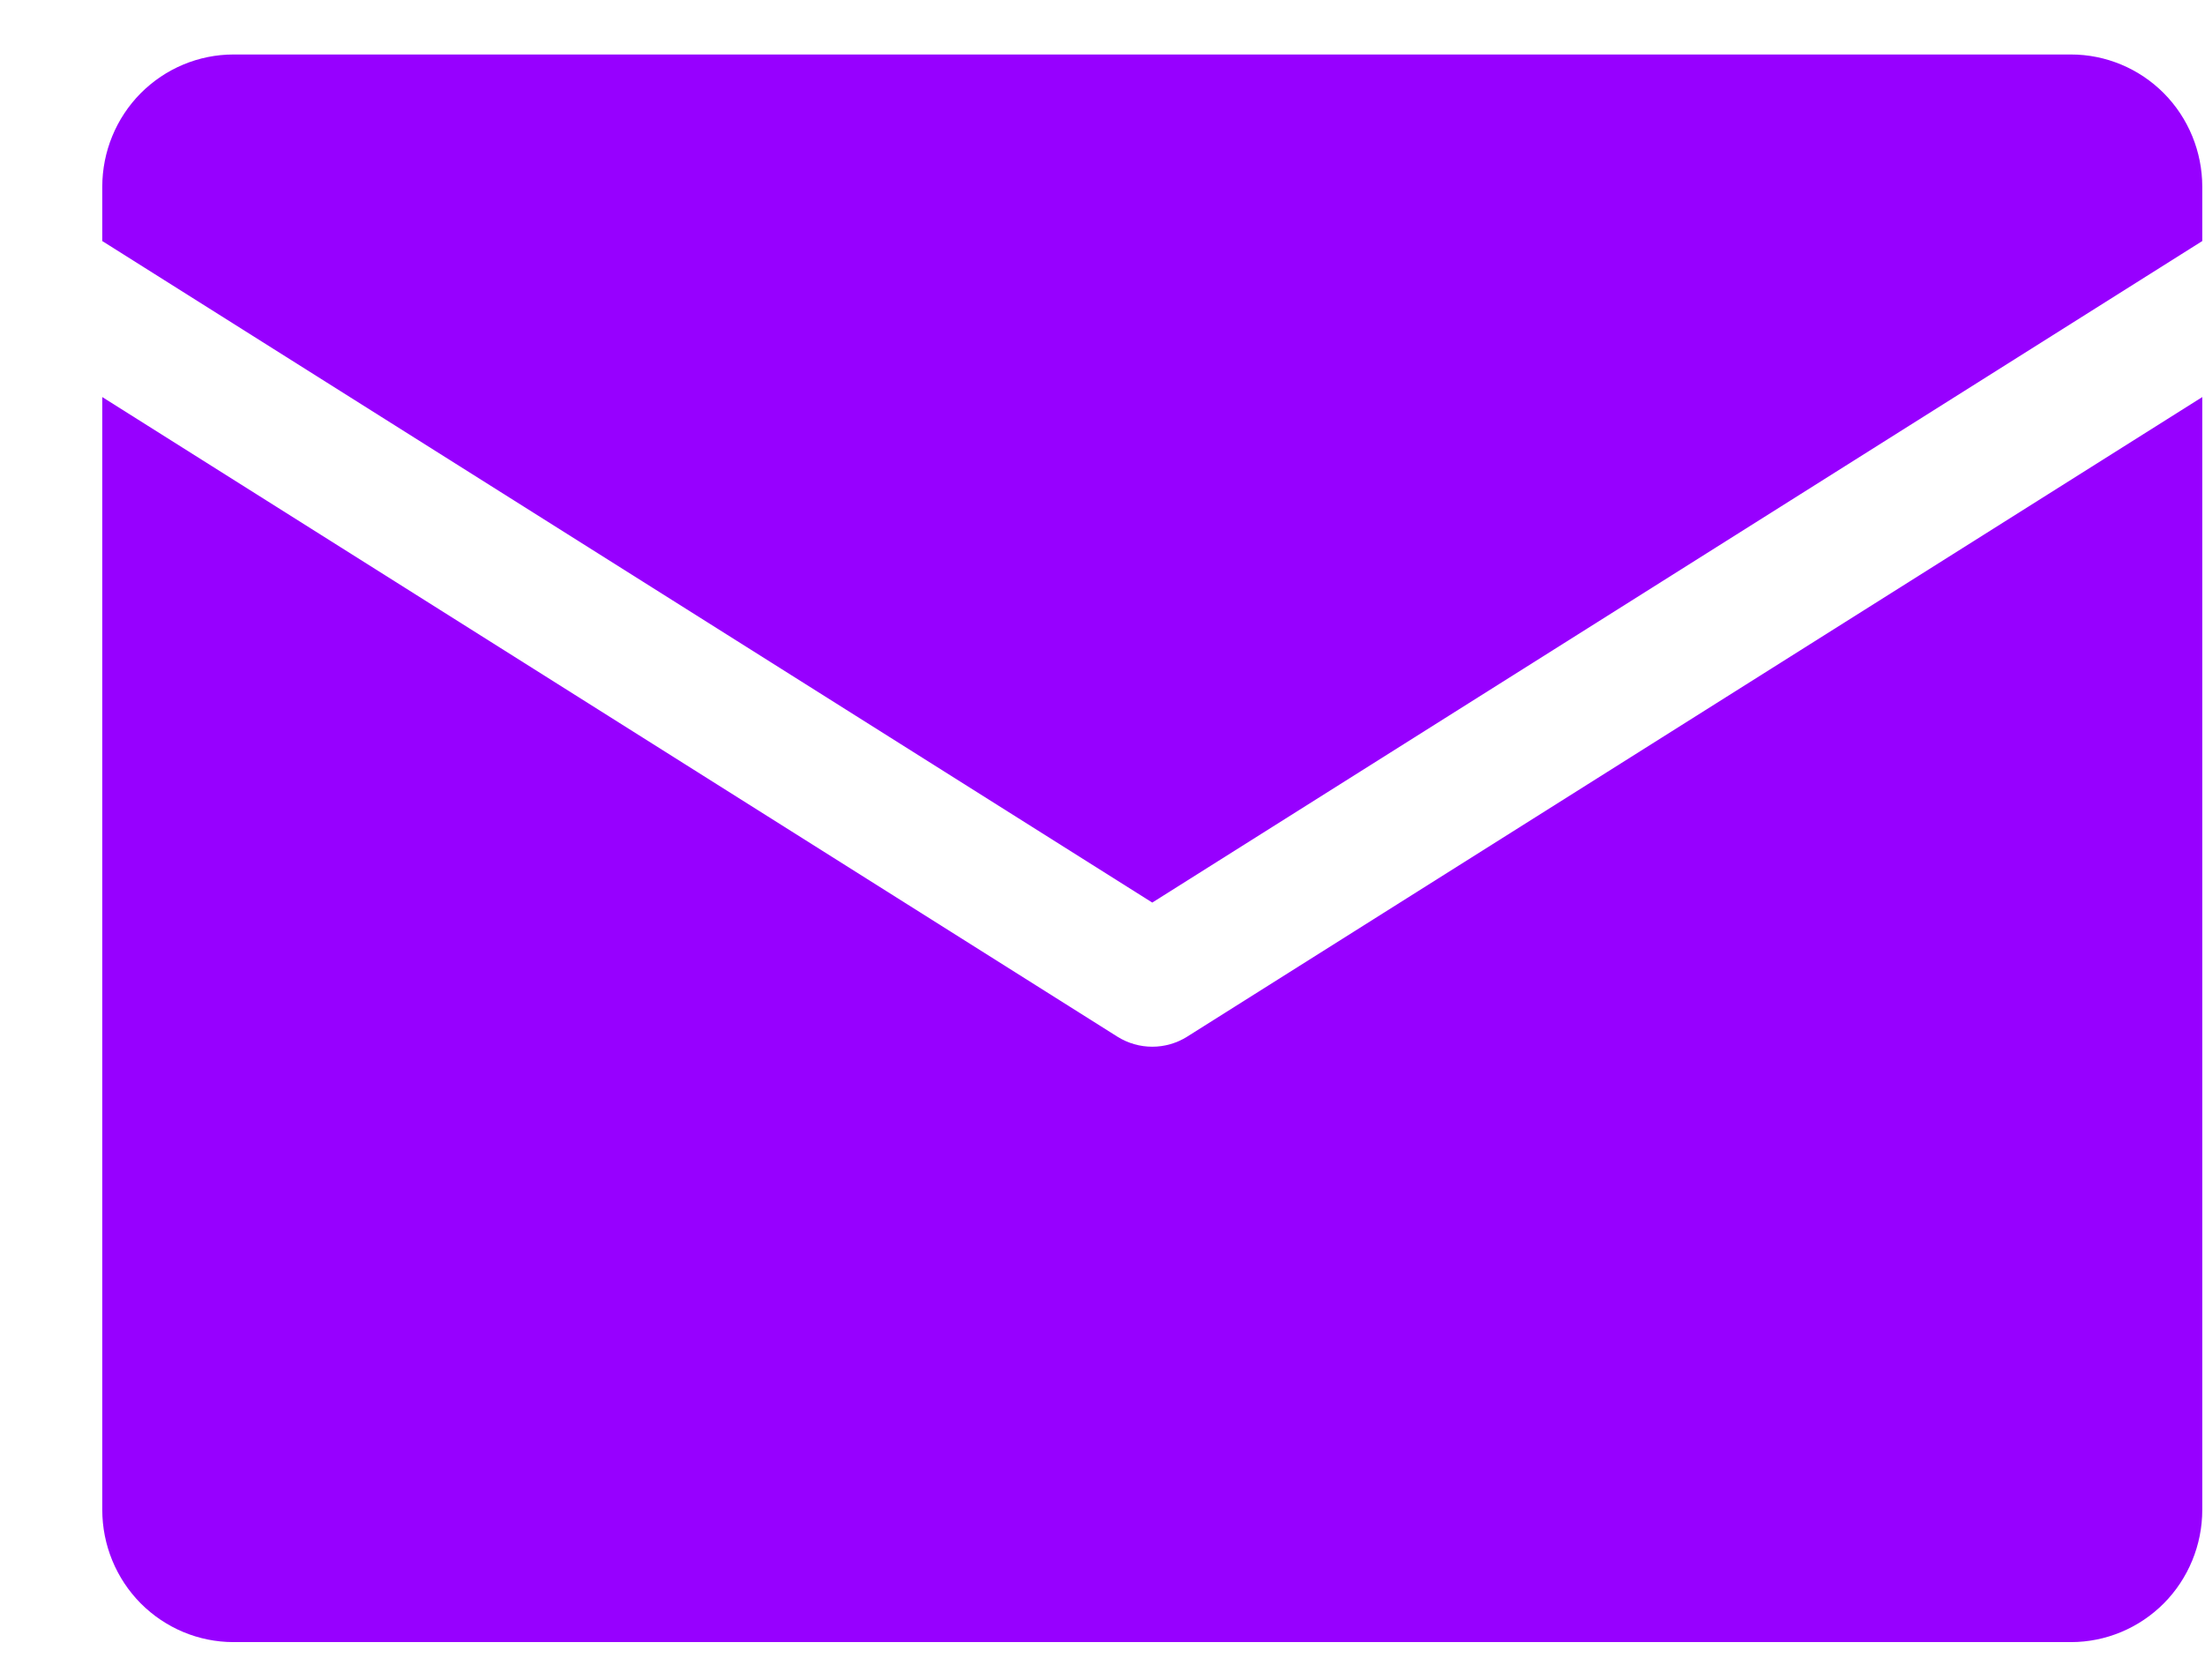 <svg width="21" height="16" viewBox="0 0 21 16" fill="none" xmlns="http://www.w3.org/2000/svg">
<g clip-path="url(#clip0_23_366)">
<path d="M0.974 2.296V1.779C0.974 1.445 1.106 1.124 1.34 0.888C1.575 0.652 1.892 0.519 2.224 0.519L19.724 0.519C20.055 0.519 20.373 0.652 20.608 0.888C20.842 1.124 20.974 1.445 20.974 1.779V2.296L10.974 8.597L0.974 2.296ZM11.305 9.875C11.206 9.937 11.091 9.97 10.974 9.97C10.857 9.97 10.742 9.937 10.643 9.875L0.974 3.782V14.381C0.974 14.715 1.106 15.036 1.34 15.272C1.575 15.508 1.892 15.641 2.224 15.641H19.724C20.055 15.641 20.373 15.508 20.608 15.272C20.842 15.036 20.974 14.715 20.974 14.381V3.782L11.305 9.875Z" fill="#9700FF"/>
</g>
<defs>
<clipPath id="clip0_23_366">
<rect width="20" height="15.122" fill="white" transform="translate(0.974 0.519)"/>
</clipPath>
</defs>
</svg>

